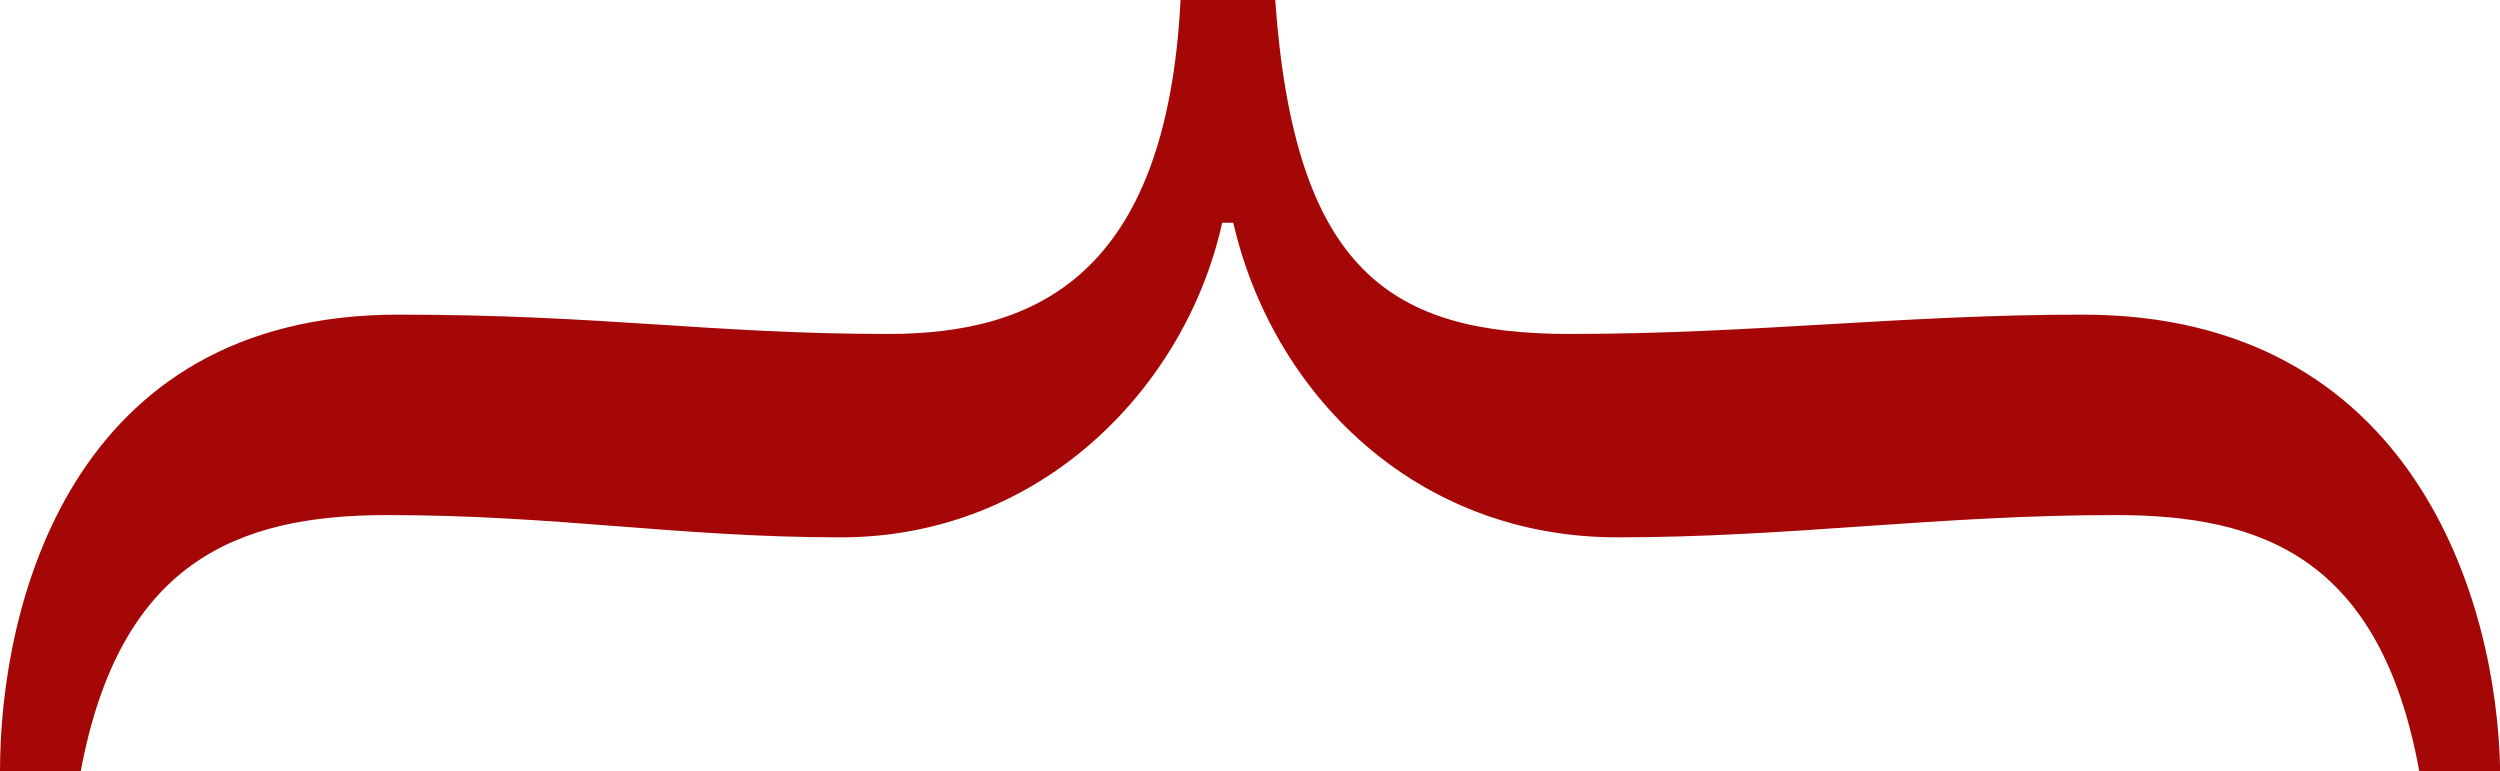 <svg xmlns="http://www.w3.org/2000/svg" viewBox="0 0 646.56 199.44"><defs><style>.cls-1{fill:#a50707;}</style></defs><title>Asset 1</title><g id="Layer_2" data-name="Layer 2"><g id="Layer_1-2" data-name="Layer 1"><path class="cls-1" d="M76.32,351c0-42.48,18-118.08,103-118.08,52.56,0,81.36,5,126.72,5,38.16,0,72-15.12,75.6-86.4h24.48c5,70.56,30.24,86.4,76.32,86.4,46.8,0,86.4-5,132.48-5,85.68,0,107.28,74.16,108,118.08H702c-10.08-55.44-41-66.24-78.48-66.24-46.08,0-84.24,5.76-128.88,5.76-52.56,0-89.28-37.44-99.36-81.36H392.4c-9.36,42.48-46.8,81.36-98.64,81.36-41.76,0-73.44-5.76-117.36-5.76-38.88,0-69.12,12.24-79.2,66.24Z" transform="translate(-76.32 -151.55)"/></g></g></svg>
